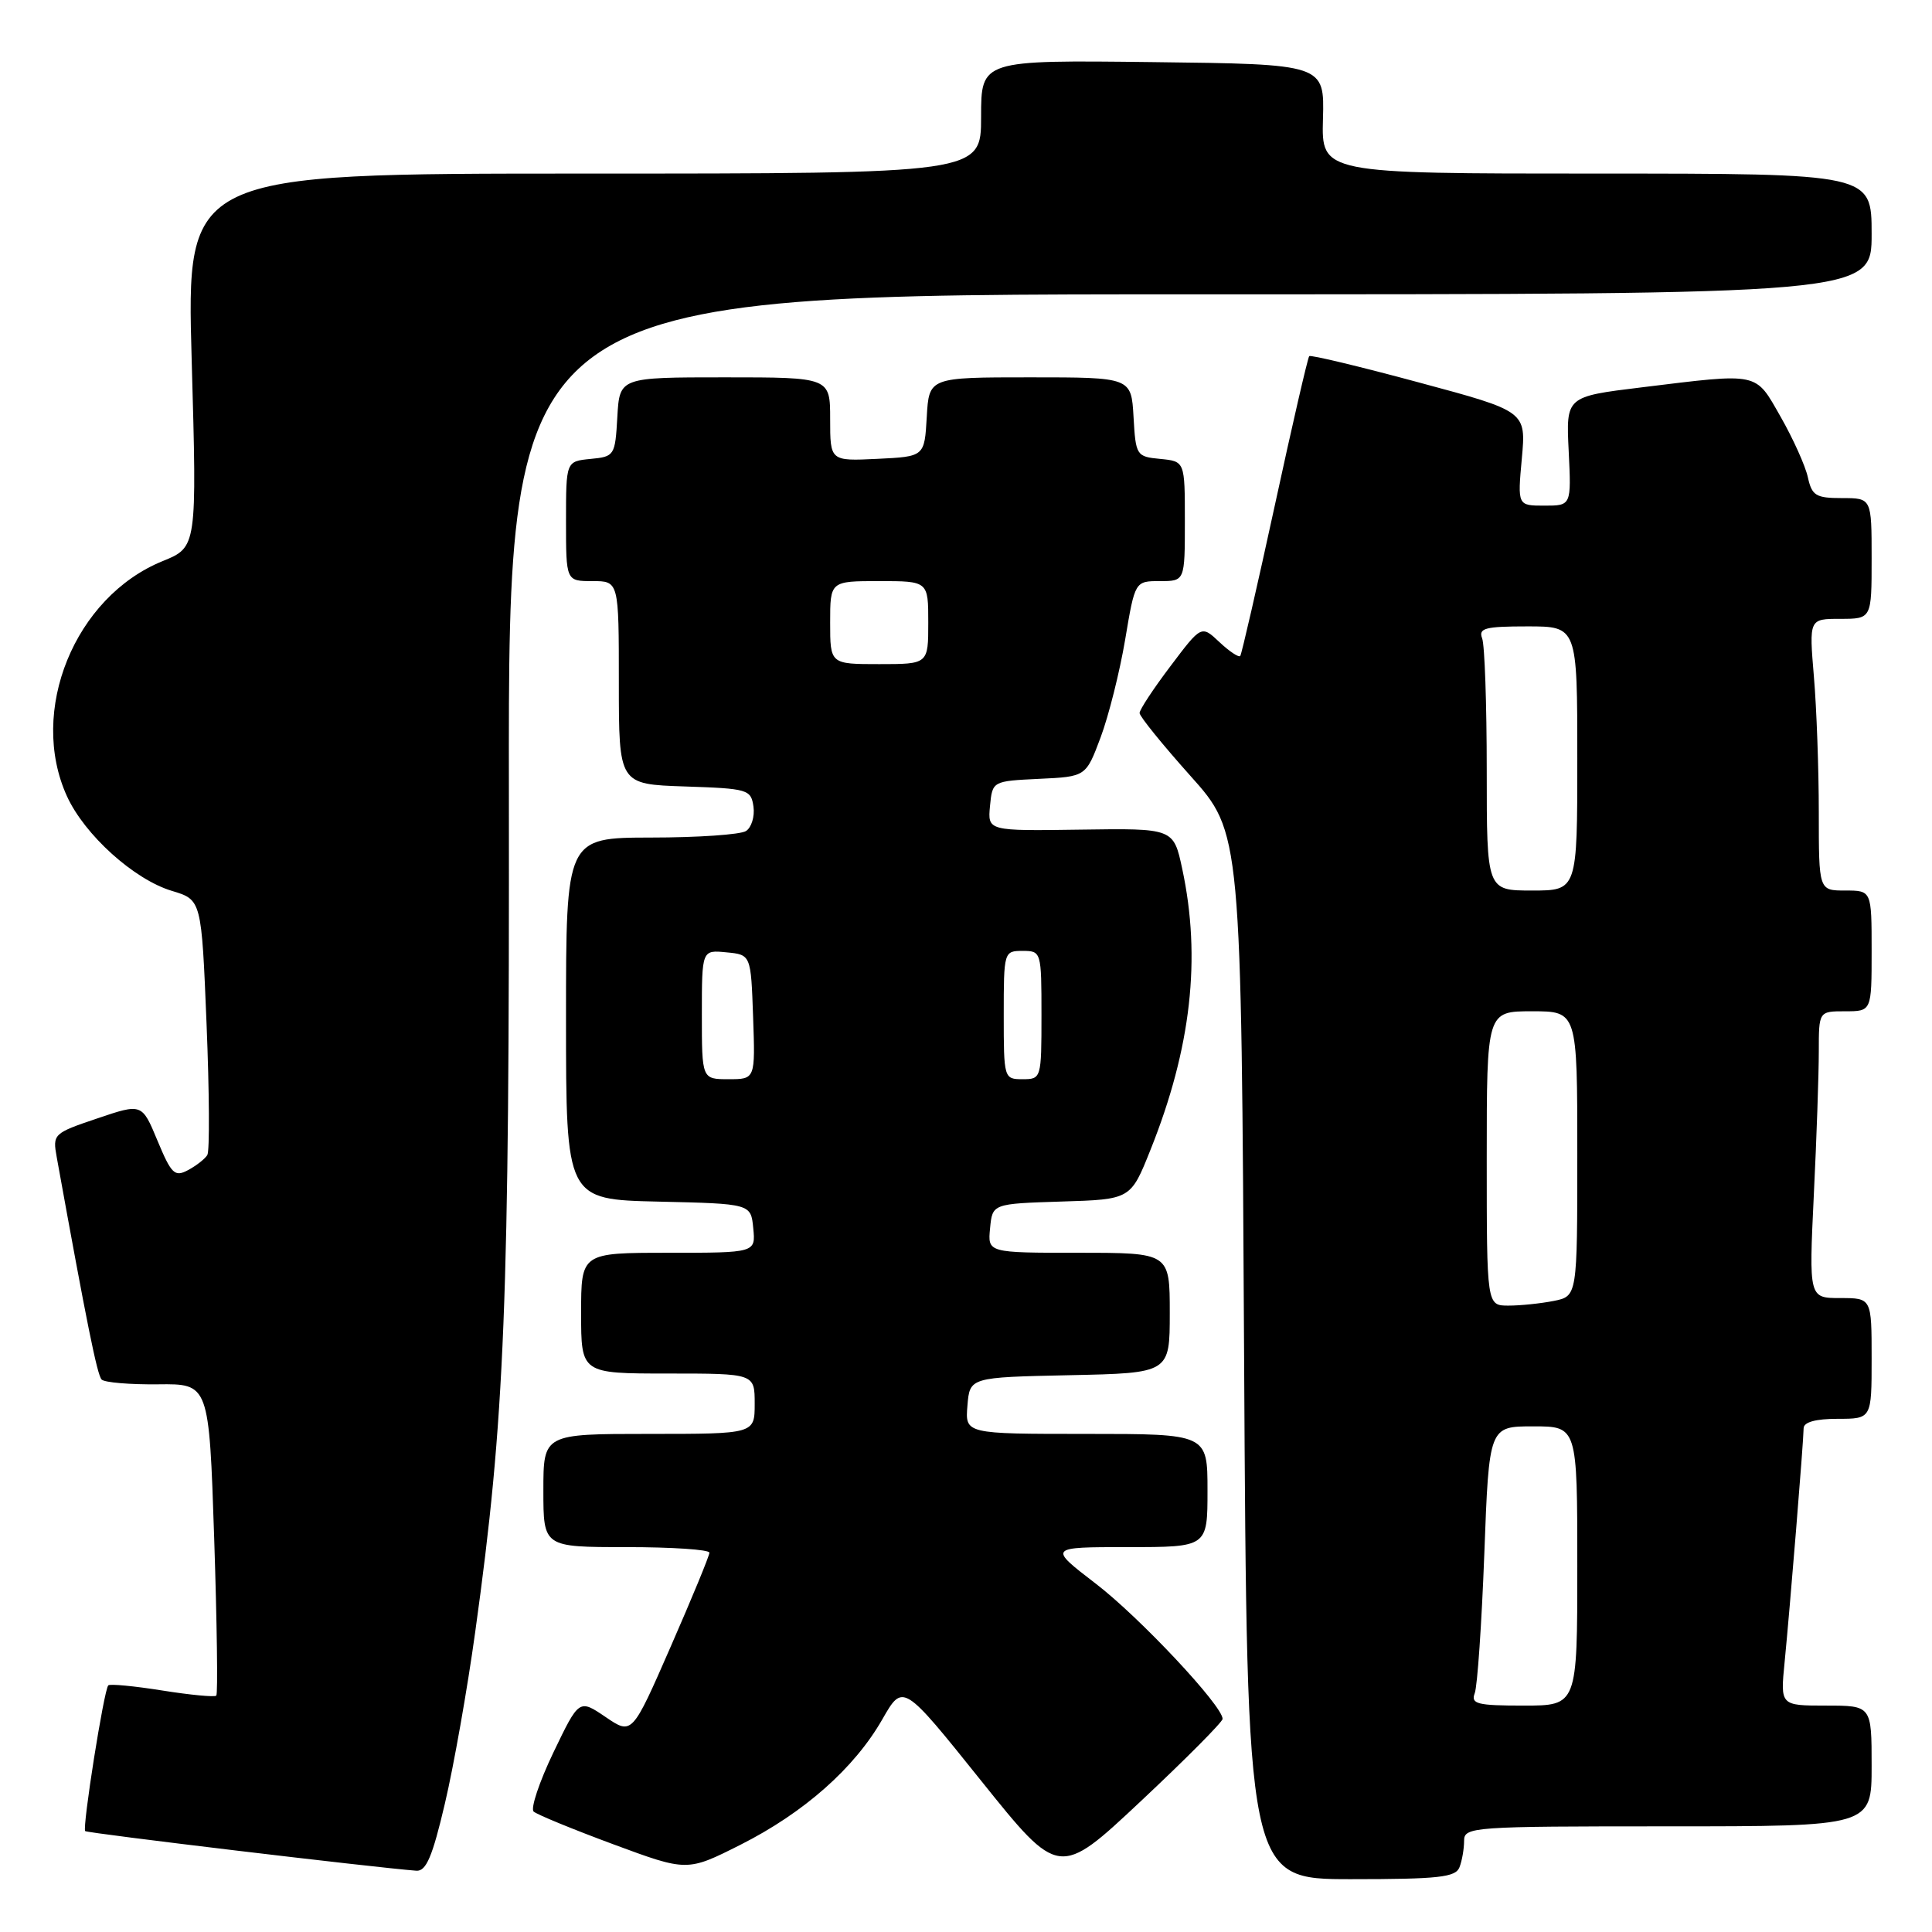 <?xml version="1.0" encoding="UTF-8" standalone="no"?>
<!DOCTYPE svg PUBLIC "-//W3C//DTD SVG 1.1//EN" "http://www.w3.org/Graphics/SVG/1.1/DTD/svg11.dtd" >
<svg xmlns="http://www.w3.org/2000/svg" xmlns:xlink="http://www.w3.org/1999/xlink" version="1.1" viewBox="0 0 256 256">
 <g >
 <path fill="currentColor"
d=" M 162.00 227.76 C 162.00 226.02 150.99 214.28 145.19 209.84 C 138.89 205.00 138.89 205.00 149.44 205.00 C 160.00 205.00 160.00 205.00 160.00 197.50 C 160.00 190.00 160.00 190.00 143.94 190.00 C 127.88 190.00 127.88 190.00 128.19 186.25 C 128.50 182.50 128.50 182.50 141.75 182.22 C 155.00 181.94 155.00 181.94 155.00 173.97 C 155.00 166.00 155.00 166.00 142.94 166.00 C 130.87 166.00 130.87 166.00 131.19 162.75 C 131.50 159.50 131.50 159.50 140.66 159.21 C 149.82 158.93 149.82 158.93 152.44 152.37 C 157.84 138.89 159.19 126.94 156.65 115.12 C 155.50 109.75 155.50 109.75 143.18 109.93 C 130.87 110.11 130.87 110.11 131.18 106.80 C 131.50 103.50 131.50 103.50 137.70 103.20 C 143.89 102.91 143.89 102.91 145.84 97.70 C 146.91 94.84 148.37 89.01 149.09 84.75 C 150.39 77.00 150.39 77.00 153.70 77.00 C 157.00 77.00 157.00 77.00 157.00 69.06 C 157.00 61.13 157.00 61.13 153.75 60.81 C 150.58 60.51 150.49 60.37 150.20 55.25 C 149.90 50.00 149.90 50.00 136.50 50.00 C 123.10 50.00 123.10 50.00 122.80 55.25 C 122.50 60.50 122.50 60.50 116.25 60.80 C 110.00 61.10 110.00 61.10 110.00 55.55 C 110.00 50.00 110.00 50.00 96.05 50.00 C 82.10 50.00 82.10 50.00 81.80 55.25 C 81.51 60.37 81.42 60.51 78.25 60.81 C 75.00 61.13 75.00 61.13 75.00 69.06 C 75.00 77.00 75.00 77.00 78.50 77.00 C 82.00 77.00 82.00 77.00 82.00 90.46 C 82.00 103.92 82.00 103.92 90.75 104.21 C 99.12 104.49 99.51 104.60 99.84 106.89 C 100.02 108.20 99.57 109.66 98.84 110.12 C 98.10 110.59 92.44 110.98 86.25 110.98 C 75.00 111.00 75.00 111.00 75.00 134.97 C 75.00 158.94 75.00 158.94 87.25 159.22 C 99.50 159.50 99.50 159.50 99.81 162.75 C 100.13 166.00 100.13 166.00 88.56 166.00 C 77.00 166.00 77.00 166.00 77.00 174.00 C 77.00 182.00 77.00 182.00 88.50 182.00 C 100.00 182.00 100.00 182.00 100.00 186.00 C 100.00 190.00 100.00 190.00 86.00 190.00 C 72.00 190.00 72.00 190.00 72.00 197.50 C 72.00 205.00 72.00 205.00 83.00 205.00 C 89.05 205.00 94.00 205.33 94.00 205.74 C 94.00 206.15 91.69 211.75 88.87 218.19 C 83.75 229.90 83.75 229.90 80.24 227.51 C 76.73 225.13 76.73 225.13 73.32 232.23 C 71.45 236.13 70.28 239.65 70.71 240.04 C 71.15 240.44 75.90 242.39 81.27 244.38 C 91.05 248.00 91.05 248.00 98.10 244.45 C 106.53 240.20 113.23 234.28 116.93 227.79 C 119.65 223.04 119.65 223.04 129.99 235.94 C 140.33 248.83 140.33 248.83 151.16 238.67 C 157.12 233.08 162.00 228.17 162.00 227.76 Z  M 193.39 247.42 C 193.73 246.55 194.00 244.97 194.00 243.92 C 194.00 242.07 195.05 242.00 221.00 242.00 C 248.00 242.00 248.00 242.00 248.00 234.00 C 248.00 226.00 248.00 226.00 241.95 226.00 C 235.90 226.00 235.90 226.00 236.47 220.25 C 237.17 213.15 238.98 190.96 238.99 189.25 C 239.00 188.44 240.57 188.00 243.50 188.00 C 248.00 188.00 248.00 188.00 248.00 180.00 C 248.00 172.00 248.00 172.00 243.84 172.00 C 239.69 172.00 239.69 172.00 240.34 158.34 C 240.71 150.83 241.00 142.28 241.00 139.34 C 241.00 134.00 241.00 134.00 244.50 134.00 C 248.00 134.00 248.00 134.00 248.00 126.00 C 248.00 118.00 248.00 118.00 244.50 118.00 C 241.00 118.00 241.00 118.00 241.00 107.65 C 241.00 101.96 240.71 93.86 240.35 89.65 C 239.71 82.00 239.71 82.00 243.85 82.00 C 248.00 82.00 248.00 82.00 248.00 74.00 C 248.00 66.00 248.00 66.00 244.08 66.00 C 240.61 66.00 240.09 65.68 239.55 63.24 C 239.22 61.73 237.60 58.13 235.95 55.24 C 232.53 49.25 233.28 49.40 217.50 51.33 C 207.50 52.55 207.50 52.55 207.86 59.78 C 208.21 67.00 208.21 67.00 204.64 67.00 C 201.08 67.00 201.08 67.00 201.65 60.75 C 202.22 54.50 202.22 54.50 188.02 50.68 C 180.21 48.57 173.66 47.00 173.48 47.19 C 173.29 47.38 171.23 56.30 168.91 67.01 C 166.58 77.73 164.52 86.69 164.34 86.92 C 164.15 87.15 162.91 86.33 161.59 85.09 C 159.19 82.83 159.19 82.83 155.10 88.26 C 152.84 91.24 151.00 94.04 151.00 94.48 C 151.00 94.92 154.03 98.66 157.74 102.81 C 164.48 110.34 164.48 110.34 164.85 179.67 C 165.23 249.00 165.23 249.00 179.01 249.00 C 190.65 249.00 192.88 248.75 193.39 247.42 Z  M 58.95 238.98 C 60.12 234.02 61.93 223.78 62.97 216.23 C 66.91 187.85 67.50 173.03 67.43 104.75 C 67.35 39.00 67.35 39.00 157.68 39.00 C 248.00 39.00 248.00 39.00 248.00 31.00 C 248.00 23.00 248.00 23.00 211.55 23.00 C 175.10 23.00 175.10 23.00 175.30 15.75 C 175.50 8.50 175.50 8.50 152.75 8.23 C 130.00 7.96 130.00 7.96 130.00 15.48 C 130.00 23.00 130.00 23.00 77.35 23.00 C 24.70 23.00 24.70 23.00 25.40 47.75 C 26.10 72.50 26.10 72.50 21.55 74.35 C 9.89 79.09 3.73 94.22 8.87 105.50 C 11.20 110.62 17.77 116.55 22.79 118.05 C 26.70 119.23 26.70 119.23 27.37 135.67 C 27.74 144.71 27.79 152.54 27.47 153.05 C 27.15 153.57 26.00 154.47 24.91 155.05 C 23.15 155.99 22.71 155.57 20.87 151.15 C 18.81 146.19 18.81 146.19 12.88 148.20 C 7.07 150.16 6.96 150.27 7.52 153.35 C 11.50 175.37 12.88 182.21 13.47 182.80 C 13.86 183.19 17.22 183.47 20.94 183.43 C 27.70 183.35 27.70 183.35 28.38 203.81 C 28.75 215.07 28.88 224.46 28.66 224.68 C 28.44 224.90 25.21 224.59 21.50 224.00 C 17.79 223.41 14.57 223.10 14.35 223.32 C 13.77 223.89 10.88 242.21 11.29 242.63 C 11.58 242.91 49.53 247.45 55.17 247.88 C 56.47 247.97 57.30 246.02 58.95 238.98 Z  M 93.00 134.44 C 93.00 125.87 93.00 125.87 96.25 126.19 C 99.50 126.50 99.50 126.50 99.79 134.75 C 100.08 143.00 100.08 143.00 96.54 143.00 C 93.00 143.00 93.00 143.00 93.00 134.44 Z  M 133.00 134.50 C 133.00 126.10 133.03 126.00 135.50 126.00 C 137.97 126.00 138.00 126.10 138.00 134.50 C 138.00 142.90 137.97 143.00 135.50 143.00 C 133.03 143.00 133.00 142.90 133.00 134.50 Z  M 110.00 82.50 C 110.00 77.00 110.00 77.00 116.50 77.00 C 123.00 77.00 123.00 77.00 123.00 82.50 C 123.00 88.00 123.00 88.00 116.50 88.00 C 110.00 88.00 110.00 88.00 110.00 82.50 Z  M 195.41 224.36 C 195.76 223.46 196.33 215.14 196.68 205.86 C 197.31 189.00 197.31 189.00 203.16 189.00 C 209.00 189.00 209.00 189.00 209.00 207.50 C 209.00 226.00 209.00 226.00 201.89 226.00 C 195.72 226.00 194.87 225.78 195.41 224.36 Z  M 197.00 153.50 C 197.00 134.00 197.00 134.00 203.00 134.00 C 209.00 134.00 209.00 134.00 209.00 152.88 C 209.00 171.75 209.00 171.75 205.88 172.38 C 204.16 172.72 201.46 173.00 199.88 173.00 C 197.00 173.00 197.00 173.00 197.00 153.50 Z  M 197.00 102.08 C 197.00 93.33 196.73 85.45 196.39 84.58 C 195.88 83.24 196.78 83.00 202.39 83.00 C 209.00 83.00 209.00 83.00 209.00 100.50 C 209.00 118.00 209.00 118.00 203.00 118.00 C 197.00 118.00 197.00 118.00 197.00 102.08 Z "/>
</g>
</svg>